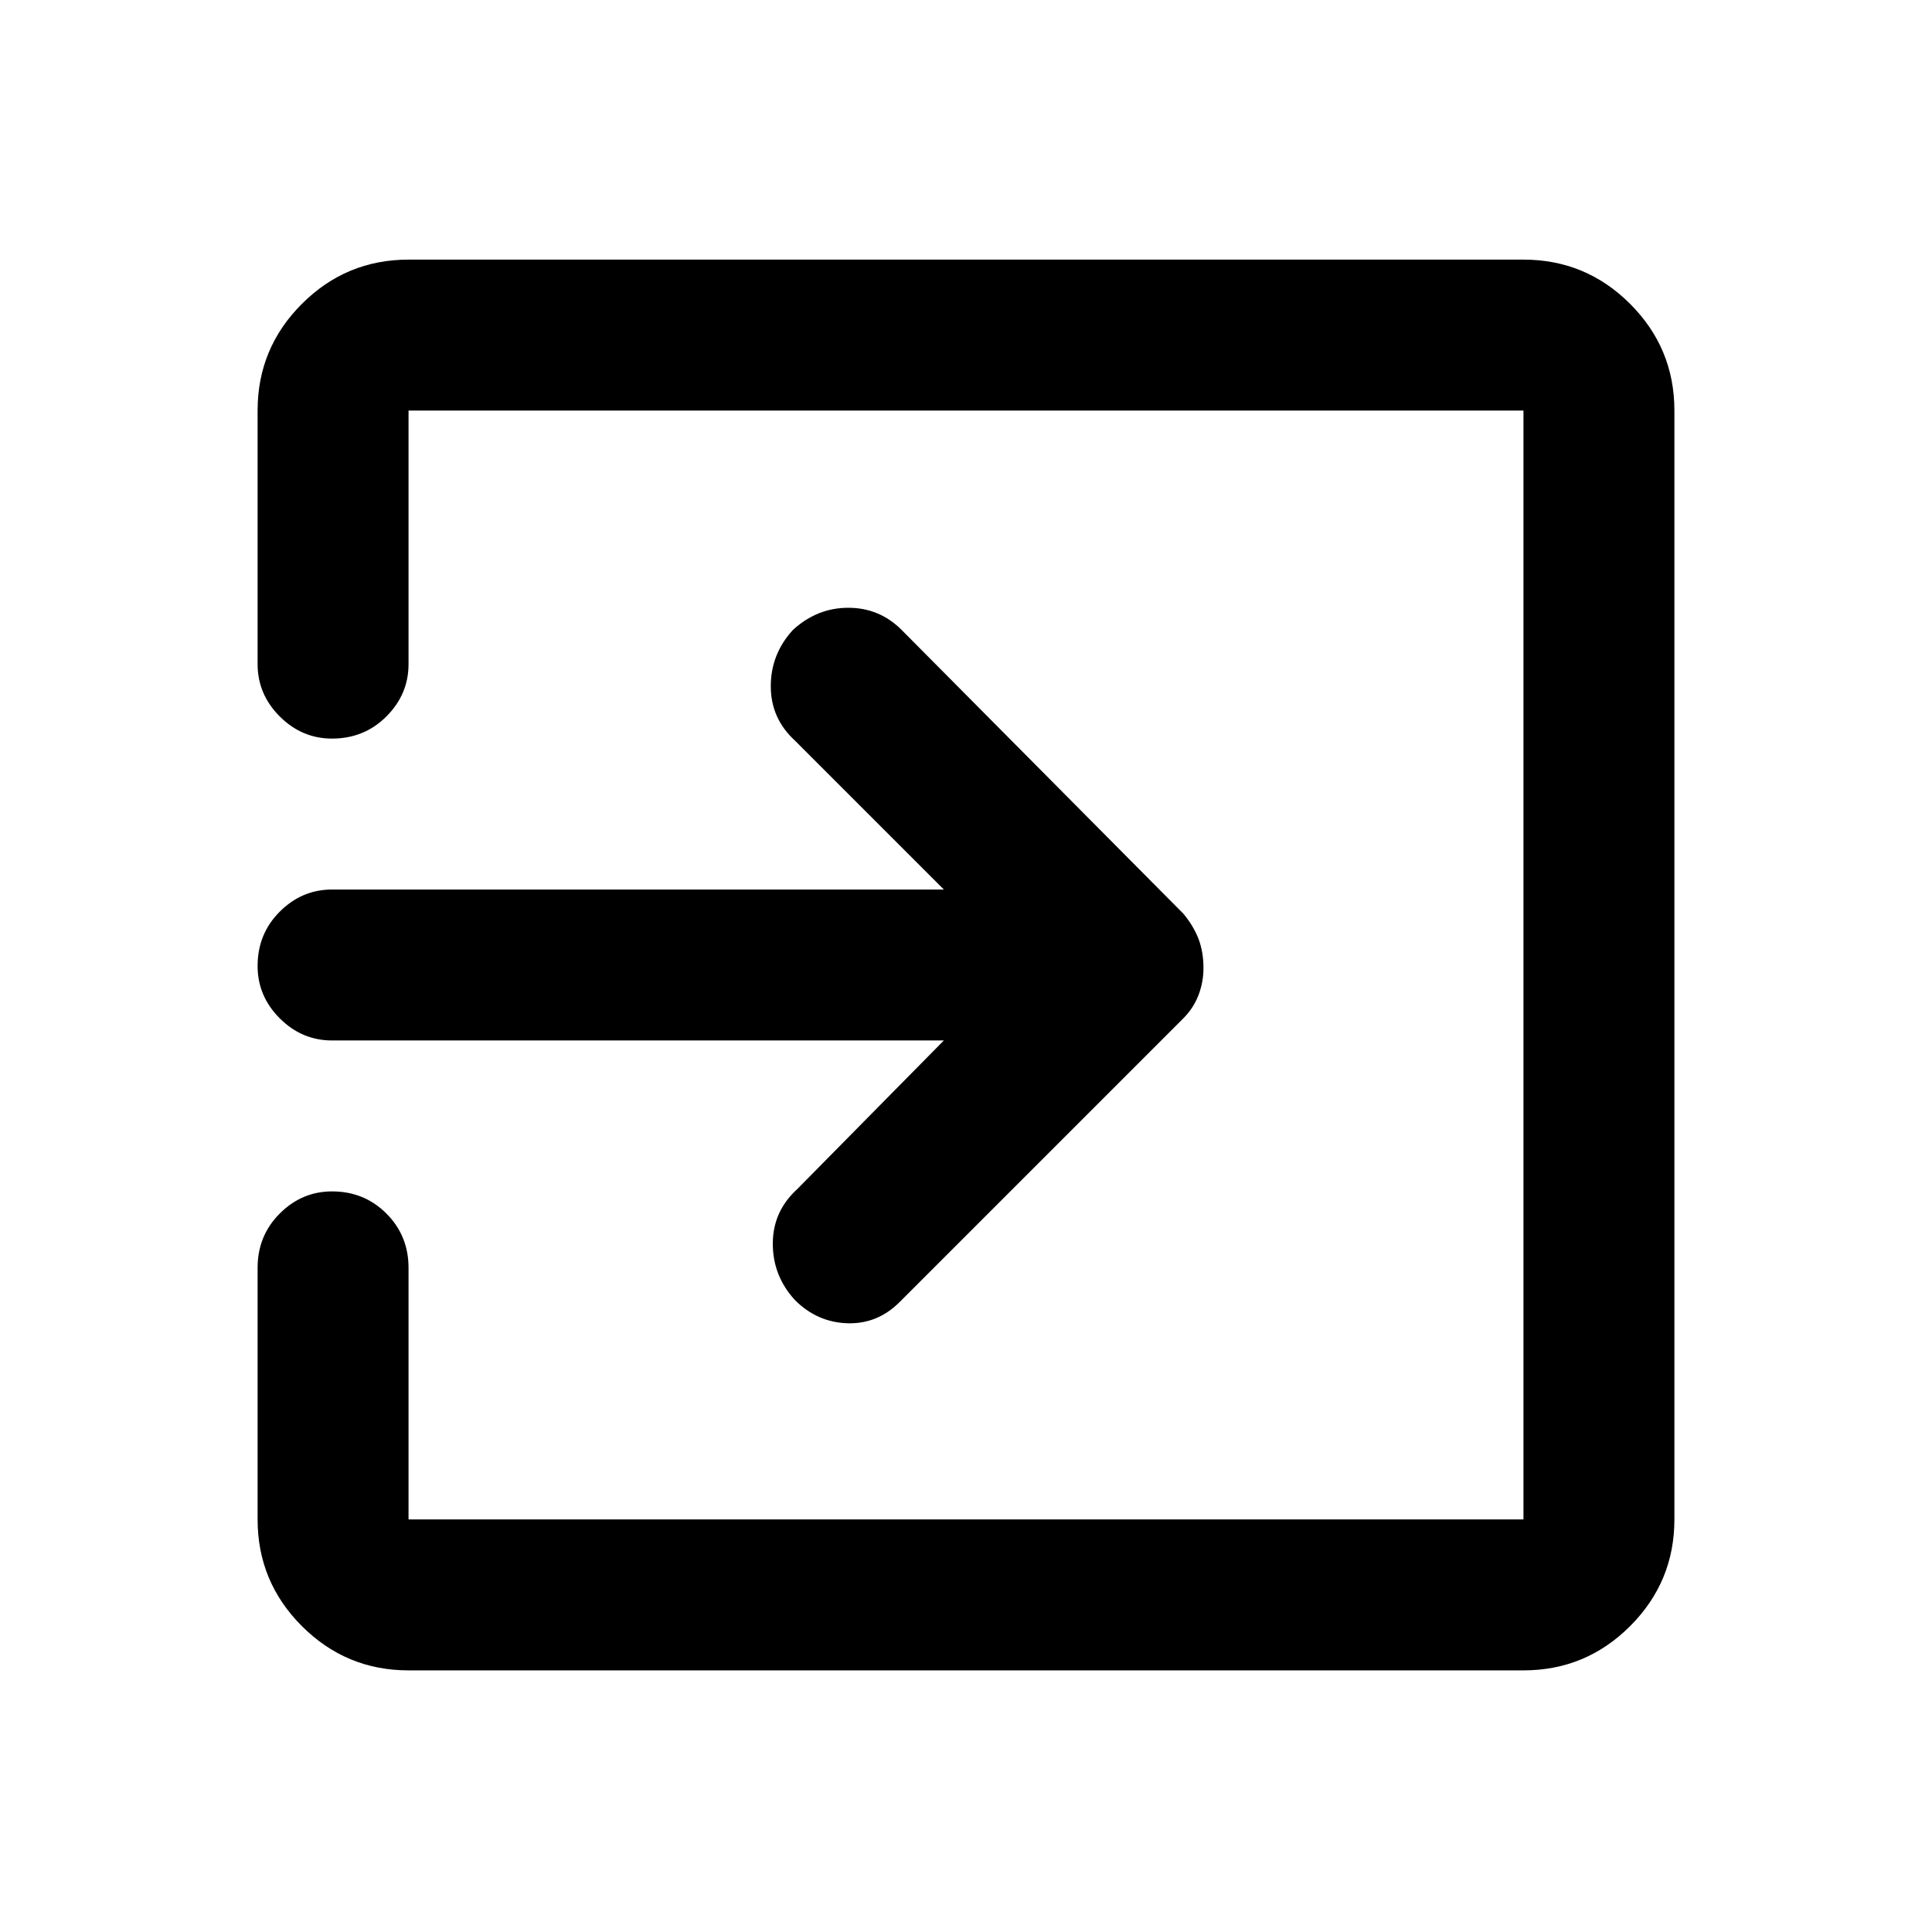 <svg xmlns="http://www.w3.org/2000/svg" height="24" width="24"><path d="M9.875 16.15Q9.6 15.85 9.6 15.45Q9.6 15.05 9.9 14.775L11.725 12.925H4.125Q3.75 12.925 3.475 12.65Q3.2 12.375 3.2 12Q3.2 11.6 3.475 11.325Q3.75 11.05 4.125 11.05H11.725L9.875 9.2Q9.575 8.925 9.575 8.525Q9.575 8.125 9.85 7.825Q10.15 7.55 10.538 7.55Q10.925 7.55 11.2 7.825L14.7 11.35Q14.825 11.5 14.888 11.662Q14.95 11.825 14.95 12.025Q14.95 12.2 14.888 12.362Q14.825 12.525 14.7 12.65L11.175 16.175Q10.9 16.45 10.525 16.438Q10.15 16.425 9.875 16.15ZM5.075 20.75Q4.3 20.75 3.75 20.2Q3.2 19.65 3.2 18.875V15.75Q3.2 15.35 3.475 15.075Q3.75 14.8 4.125 14.8Q4.525 14.8 4.8 15.075Q5.075 15.35 5.075 15.75V18.875Q5.075 18.875 5.075 18.875Q5.075 18.875 5.075 18.875H18.925Q18.925 18.875 18.925 18.875Q18.925 18.875 18.925 18.875V5.1Q18.925 5.1 18.925 5.1Q18.925 5.1 18.925 5.1H5.075Q5.075 5.1 5.075 5.1Q5.075 5.1 5.075 5.1V8.25Q5.075 8.625 4.8 8.9Q4.525 9.175 4.125 9.175Q3.75 9.175 3.475 8.9Q3.2 8.625 3.2 8.25V5.1Q3.2 4.325 3.75 3.775Q4.3 3.225 5.075 3.225H18.925Q19.7 3.225 20.25 3.775Q20.8 4.325 20.8 5.1V18.875Q20.8 19.65 20.25 20.2Q19.7 20.75 18.925 20.75Z"/></svg>